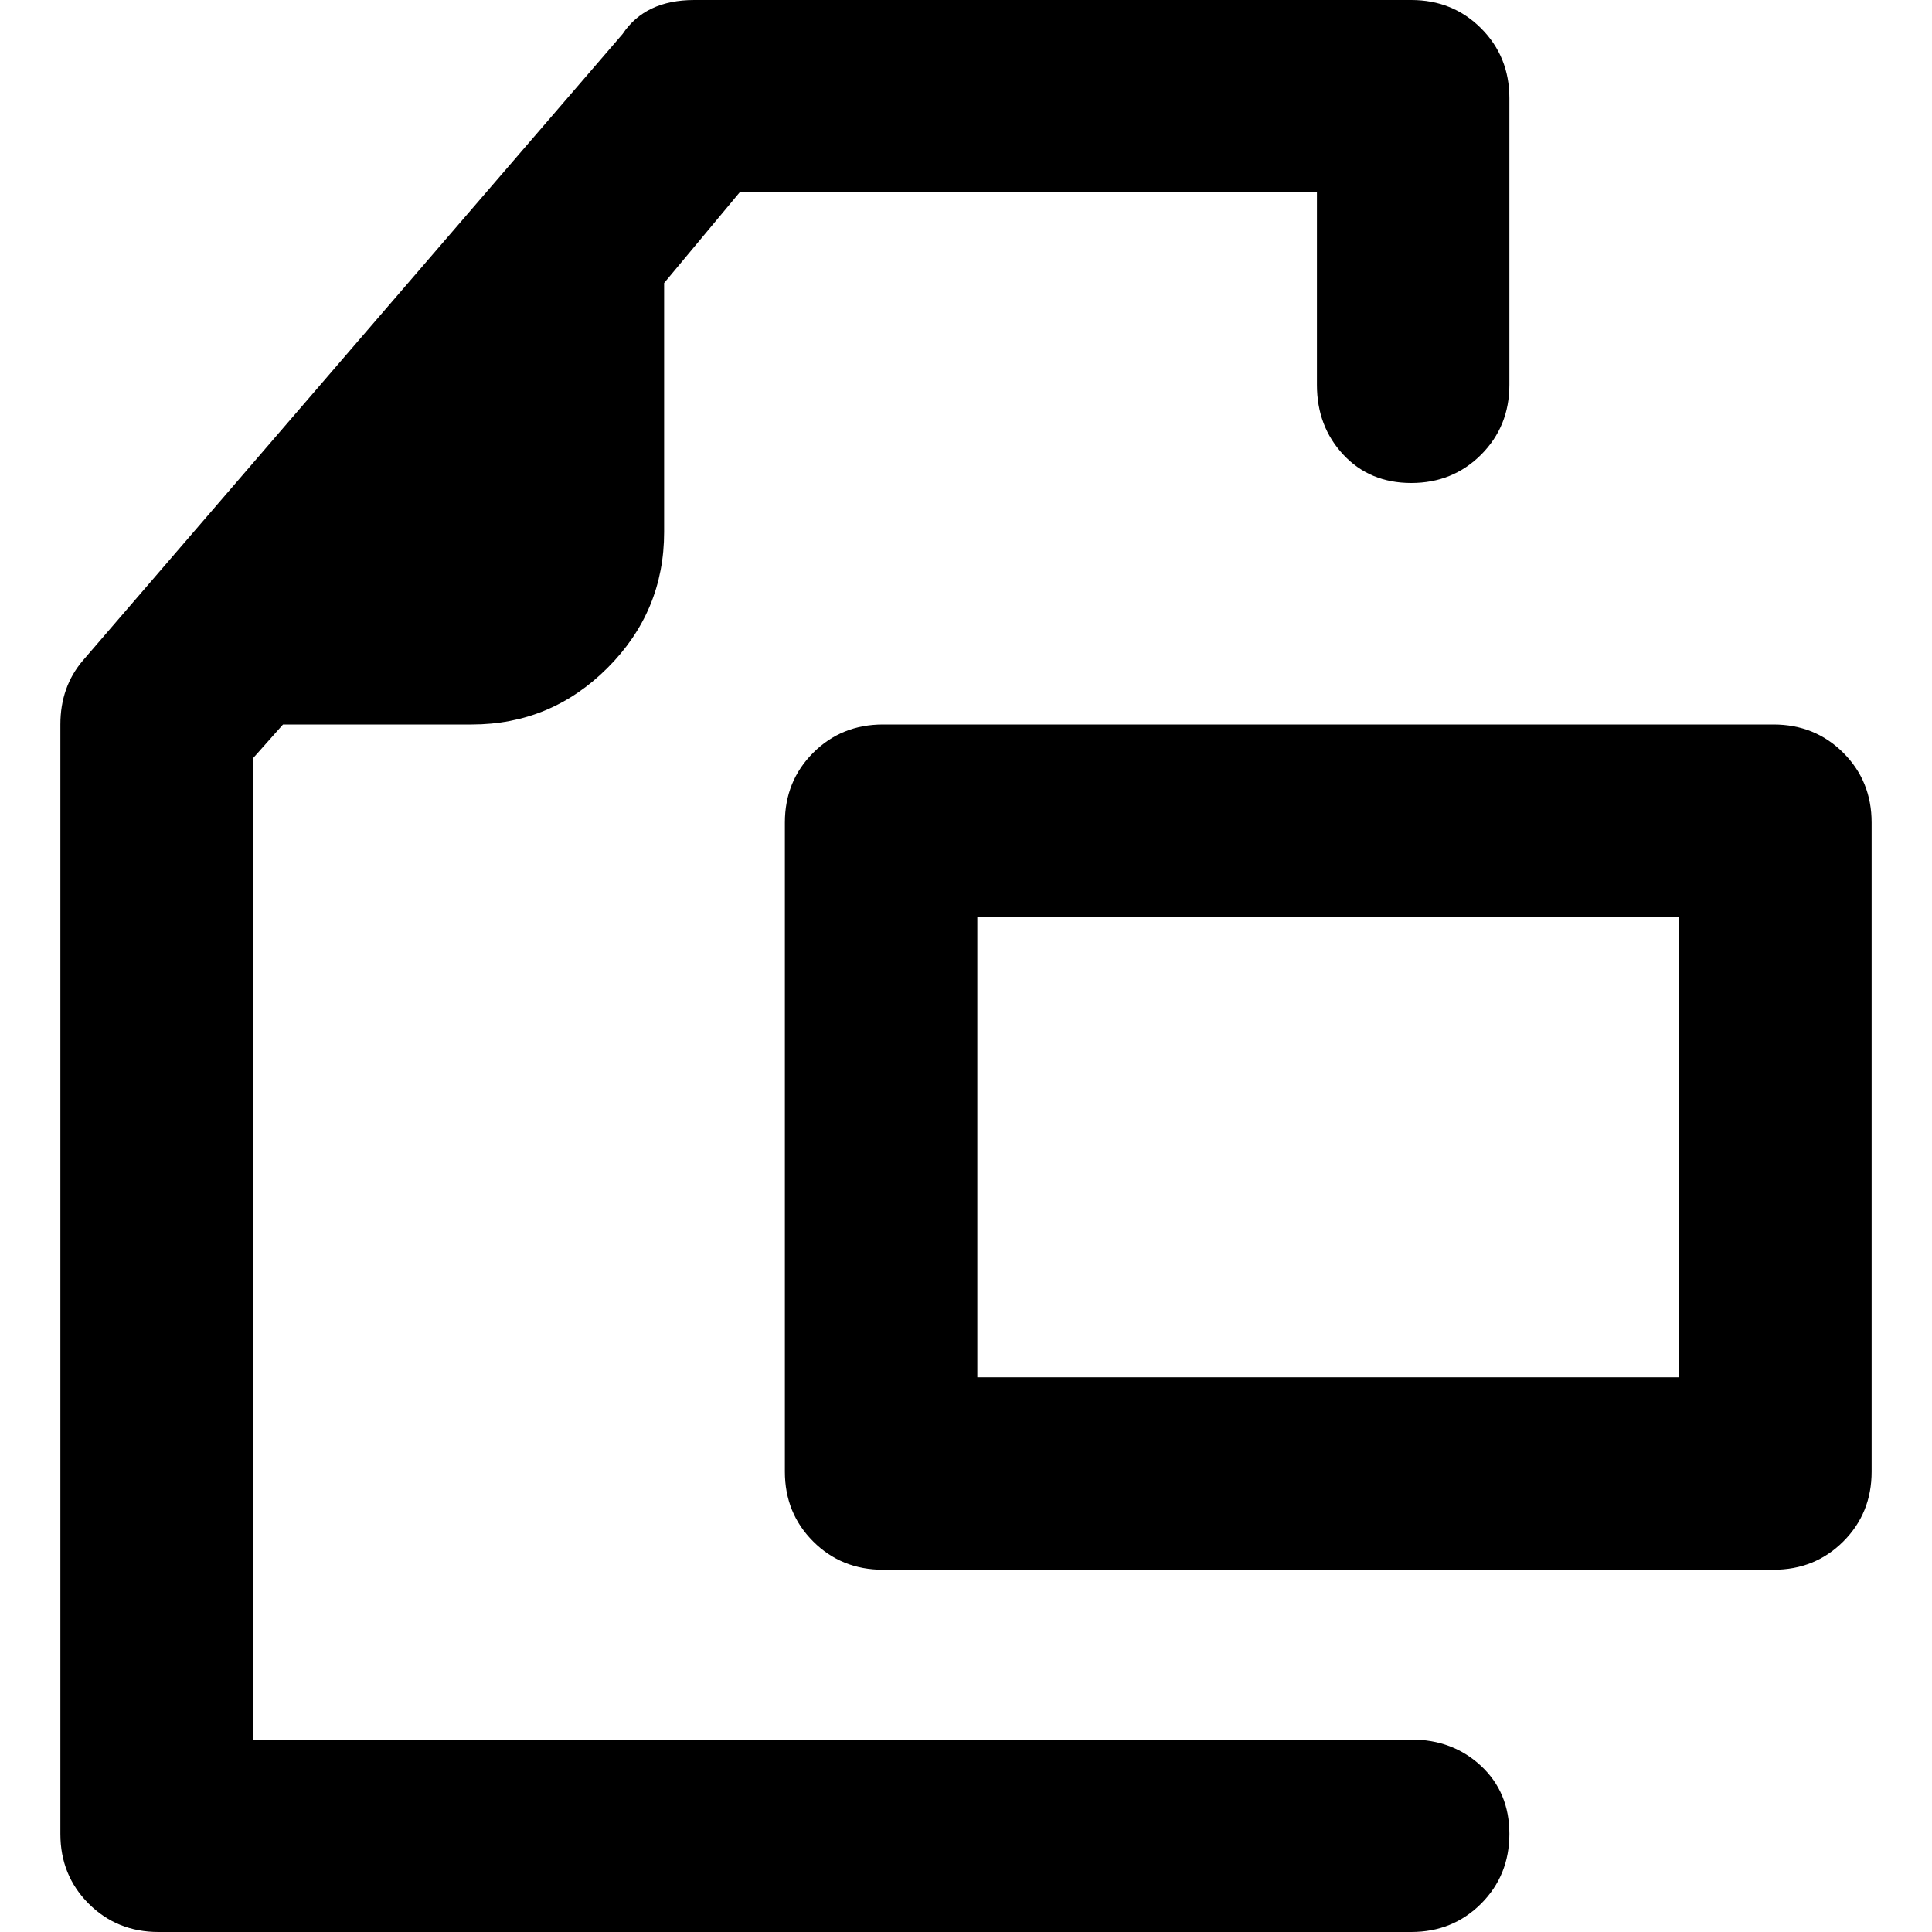 <svg xmlns="http://www.w3.org/2000/svg" viewBox="0 0 512 512">
	<path d="M470 192q11 0 18.5 7.5T496 218v172q0 11-7.5 18.5T470 416H234q-11 0-18.5-7.5T208 390V218q0-11 7.5-18.5T234 192h236zm-25 51H259v122h186V243zm-71 218q11 0 18.5 7t7.5 18-7.5 18.5T374 512H42q-11 0-18.5-7.5T16 486V192q0-10 6-17L165 9q6-9 19-9h190q11 0 18.5 7.5T400 26v76q0 11-7.5 18.5T374 128t-18-7.5-7-18.5V51H196l-20 24v66q0 21-15 36t-36 15H75l-8 9v260h307z"/>
</svg>